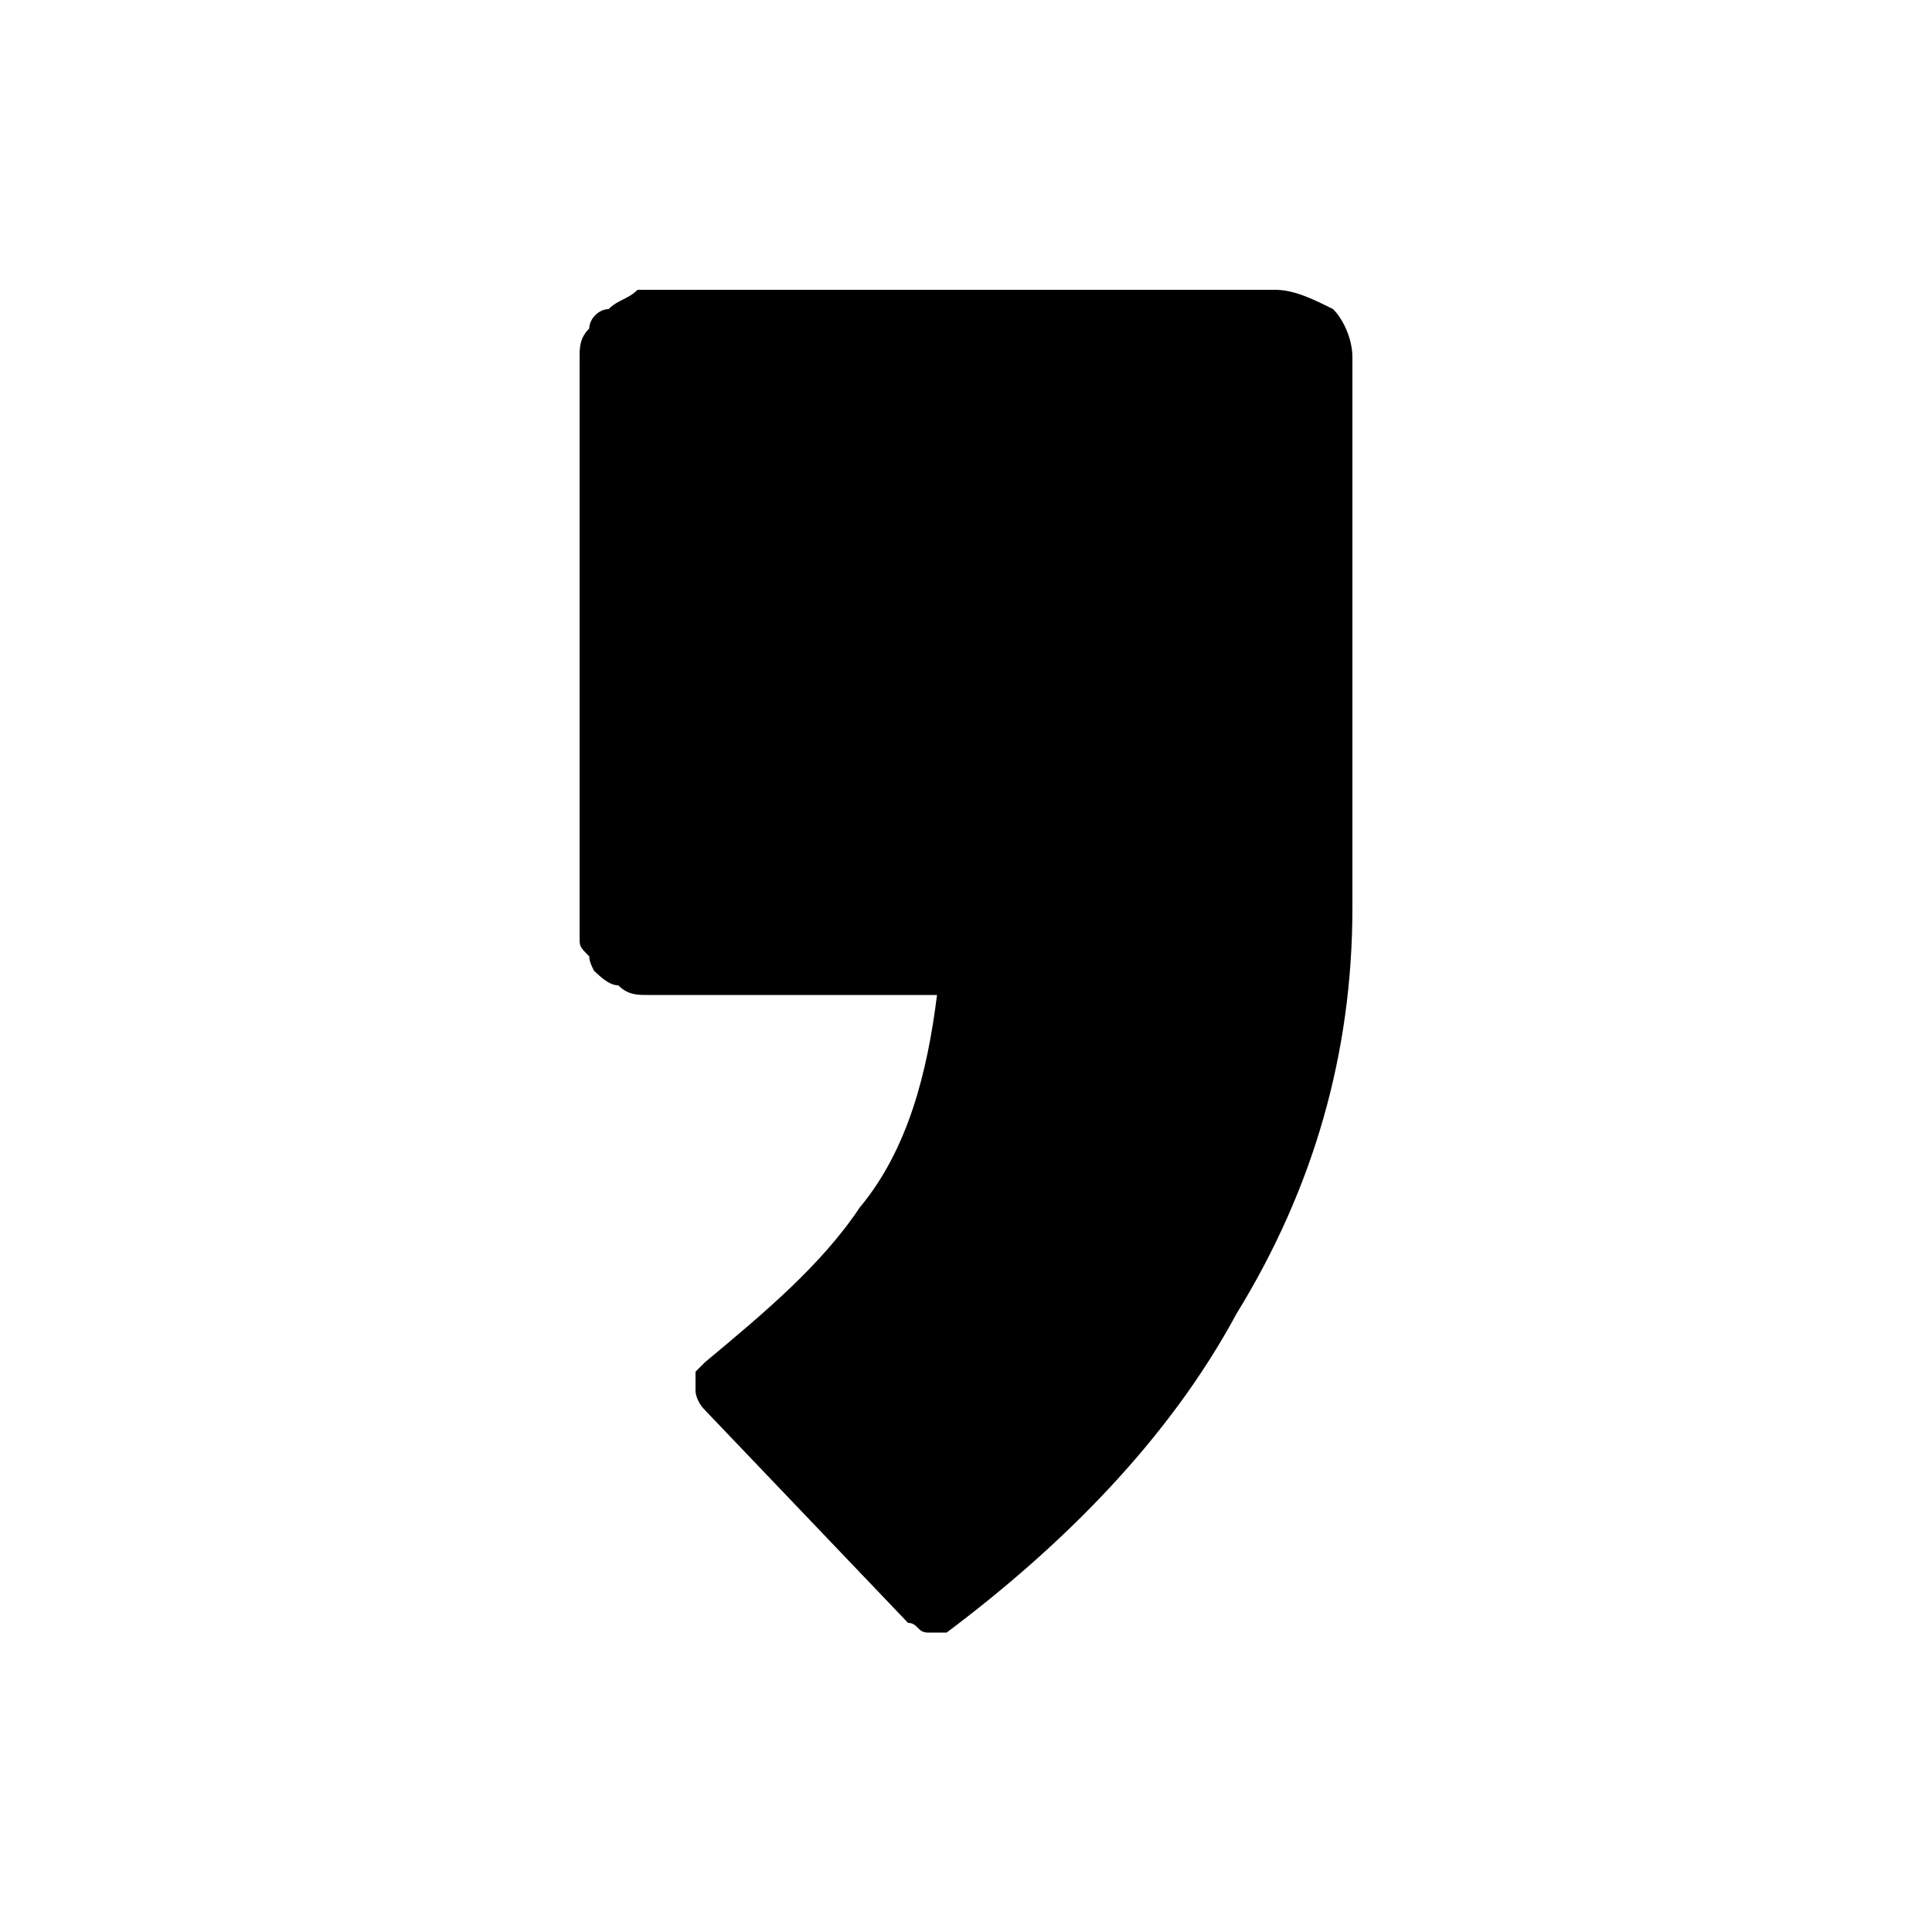 <?xml version="1.0" encoding="utf-8"?>
<!-- Generator: Adobe Illustrator 25.0.0, SVG Export Plug-In . SVG Version: 6.00 Build 0)  -->
<svg version="1.1" id="Layer_1" xmlns="http://www.w3.org/2000/svg" xmlns:xlink="http://www.w3.org/1999/xlink" x="0px" y="0px"
	 viewBox="0 0 20 20" enable-background="new 0 0 20 20" xml:space="preserve">
<path d="M14,9.4c0,1.5-0.4,2.9-1.2,4.2c-0.7,1.3-1.8,2.4-3,3.3c0,0-0.1,0-0.1,0c0,0-0.1,0-0.1,0c-0.1,0-0.1-0.1-0.2-0.1l-2.1-2.2
	c-0.1-0.1-0.1-0.2-0.1-0.2c0-0.1,0-0.1,0-0.2c0,0,0.1-0.1,0.1-0.1c0.6-0.5,1.2-1,1.6-1.6c0.5-0.6,0.7-1.4,0.8-2.2h-3
	c-0.1,0-0.2,0-0.3-0.1c-0.1,0-0.2-0.1-0.3-0.2C6.2,10.1,6.1,10,6.1,9.9C6,9.8,6,9.8,6,9.7V3.7c0-0.1,0-0.2,0.1-0.3
	c0-0.1,0.1-0.2,0.2-0.2c0.1-0.1,0.2-0.1,0.3-0.2C6.6,3,6.7,3,6.8,3h6.4c0.2,0,0.4,0.1,0.6,0.2C13.9,3.3,14,3.5,14,3.7V9.4z"/>
</svg>
